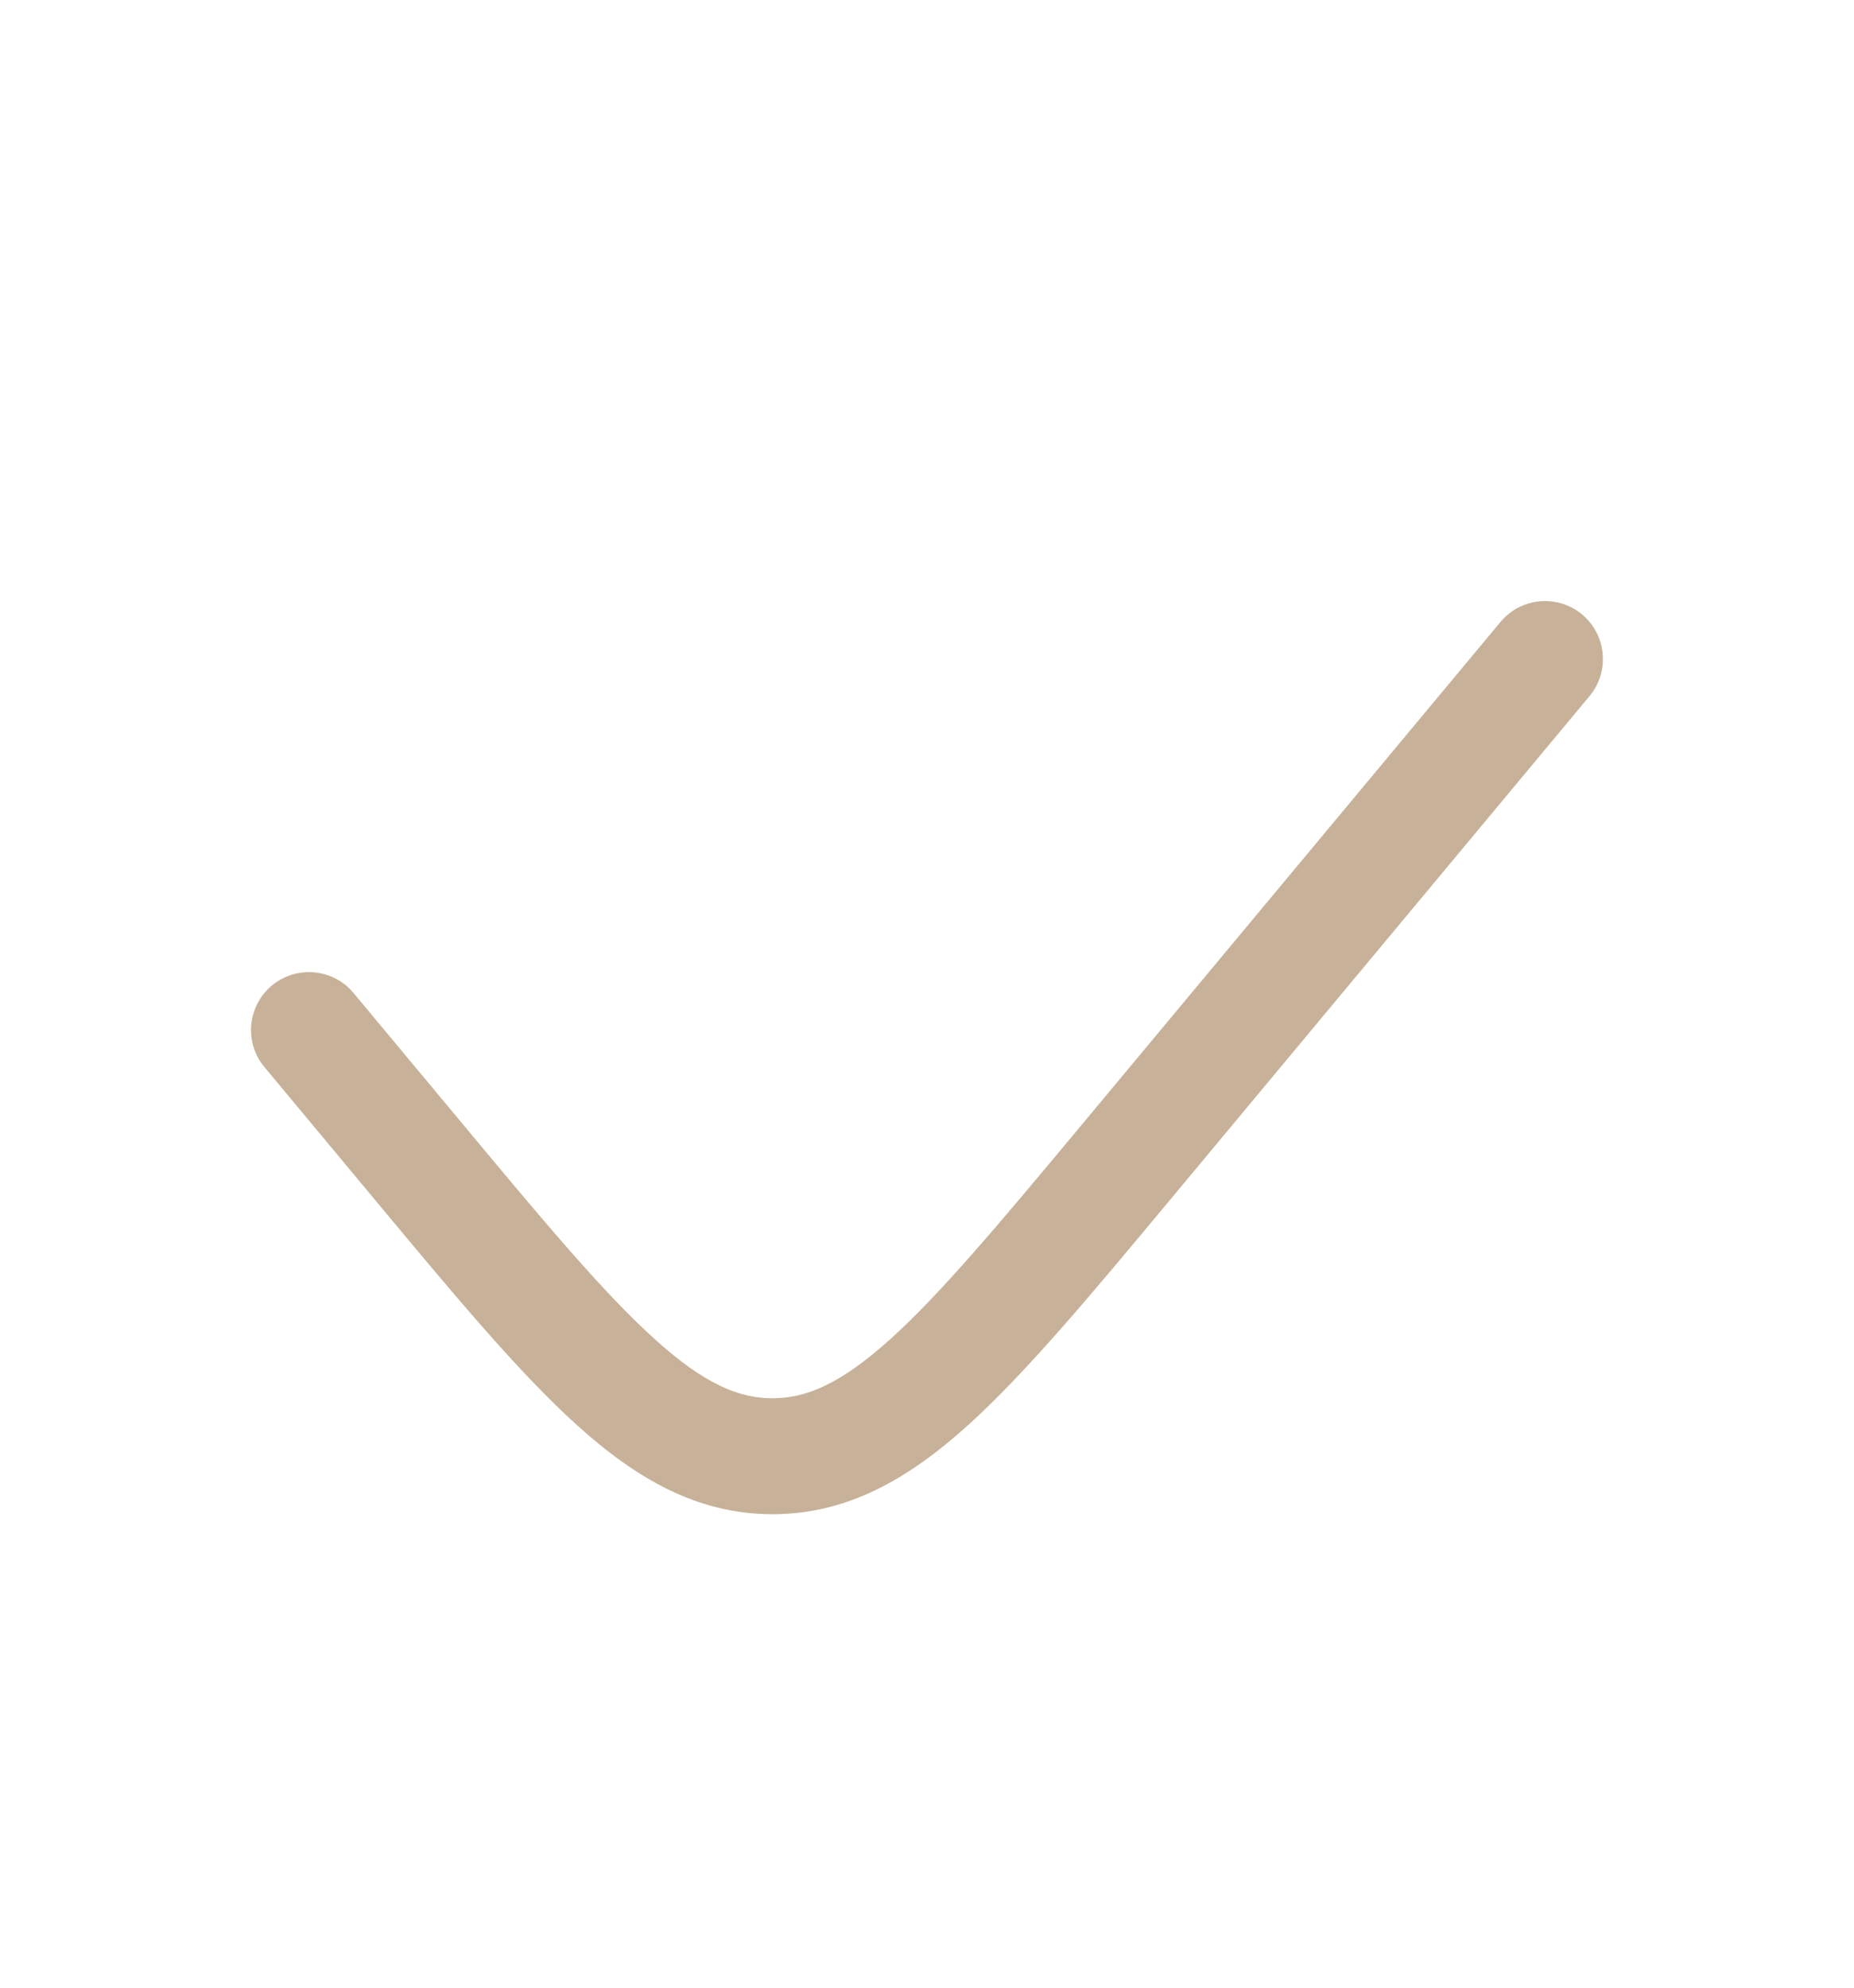 <svg width="14" height="15" viewBox="0 0 14 15" fill="none" xmlns="http://www.w3.org/2000/svg">
  <path d="M12.003 5.253C12.157 5.068 12.132 4.792 11.947 4.637C11.761 4.483 11.485 4.508 11.331 4.693L8.186 8.467C7.554 9.225 7.11 9.756 6.725 10.104C6.348 10.444 6.088 10.552 5.833 10.552C5.578 10.552 5.318 10.444 4.942 10.104C4.557 9.756 4.112 9.225 3.481 8.467L2.669 7.493C2.515 7.308 2.239 7.283 2.053 7.437C1.868 7.592 1.842 7.868 1.997 8.053L2.831 9.054C3.435 9.779 3.918 10.359 4.356 10.754C4.807 11.162 5.269 11.427 5.833 11.427C6.398 11.427 6.859 11.162 7.311 10.754C7.748 10.359 8.232 9.779 8.836 9.054L12.003 5.253Z" fill="#C7B299" />
</svg>